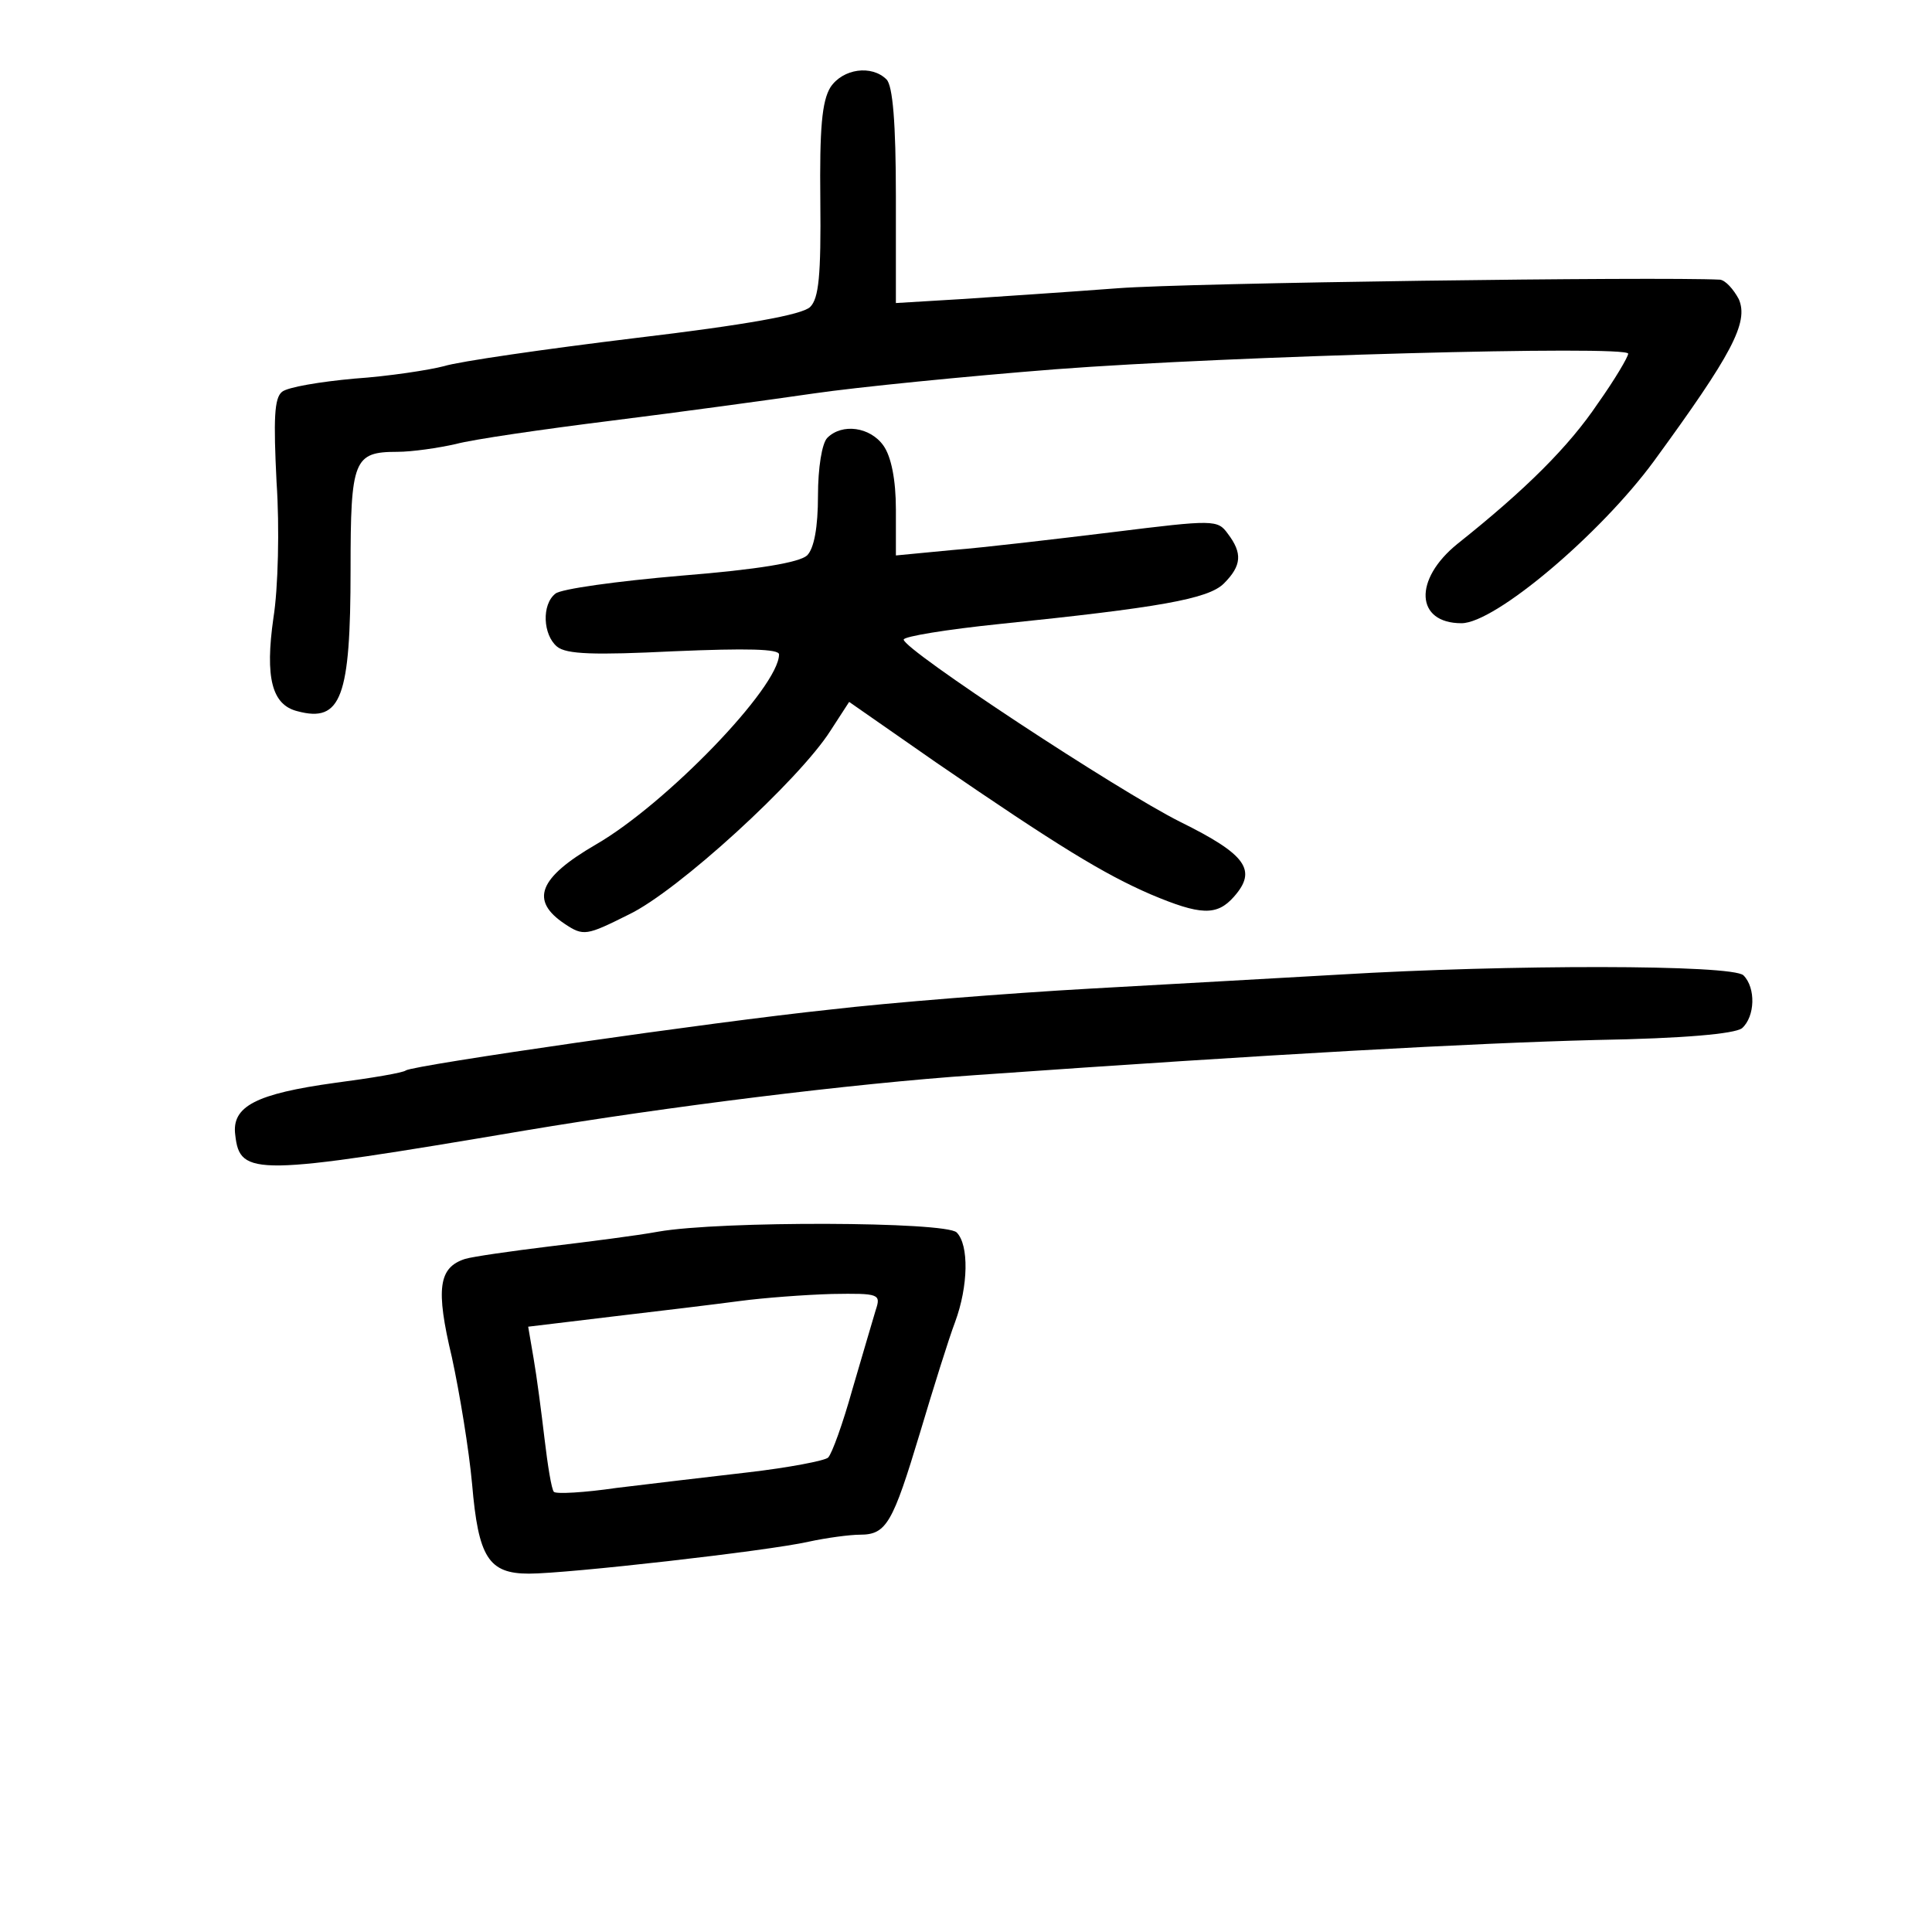 <?xml version="1.0" standalone="no"?>
<!DOCTYPE svg PUBLIC "-//W3C//DTD SVG 20010904//EN"
 "http://www.w3.org/TR/2001/REC-SVG-20010904/DTD/svg10.dtd">
<svg version="1.0" xmlns="http://www.w3.org/2000/svg"
 width="248pt" height="248pt" viewBox="0 0 248 248"
 preserveAspectRatio="xMidYMid meet">
<g transform="translate(0,248) scale(0.1,-0.1)"
fill="#000000" stroke="none">
<path d="M1066 2368 c-11 -18 -14 -53 -13 -145 1 -97 -2 -126 -13 -137 -10
-10 -82 -23 -225 -40 -115 -14 -226 -30 -245 -36 -19 -5 -71 -13 -115 -16 -44
-4 -86 -11 -93 -17 -10 -8 -11 -35 -7 -116 4 -58 2 -137 -4 -174 -11 -77 -2
-112 31 -120 56 -15 68 18 68 182 0 141 4 151 60 151 19 0 53 5 75 10 22 6
112 19 200 30 88 11 205 27 260 35 55 8 195 22 310 31 223 17 735 31 735 20 0
-4 -17 -33 -39 -64 -37 -55 -92 -110 -180 -180 -57 -46 -54 -102 5 -102 43 0
178 114 247 208 100 137 122 178 109 208 -7 13 -17 24 -24 25 -79 4 -682 -4
-773 -11 -66 -5 -157 -11 -202 -14 l-83 -5 0 137 c0 94 -4 142 -12 150 -19 19
-56 14 -72 -10z"/>
<path d="M1062 1918 c-7 -7 -12 -39 -12 -74 0 -41 -5 -68 -14 -77 -10 -9 -62
-18 -162 -26 -82 -7 -154 -17 -161 -23 -18 -14 -16 -53 2 -68 12 -10 48 -11
150 -6 94 4 135 3 135 -4 0 -42 -145 -192 -235 -244 -74 -43 -85 -72 -40 -102
24 -16 28 -15 82 12 63 30 219 173 259 236 l24 37 112 -78 c156 -107 215 -143
275 -169 64 -27 85 -28 107 -3 30 34 16 54 -69 96 -80 40 -355 221 -355 234 0
4 55 13 123 20 204 21 268 32 288 52 23 23 24 39 5 64 -13 18 -18 18 -147 2
-74 -9 -167 -20 -206 -23 l-73 -7 0 59 c0 38 -6 68 -16 82 -17 24 -53 29 -72
10z"/>
<path d="M1720 1229 c-69 -4 -213 -12 -320 -18 -107 -6 -258 -18 -335 -27
-152 -16 -532 -71 -544 -78 -3 -3 -45 -10 -91 -16 -101 -14 -133 -30 -128 -67
6 -53 24 -53 373 6 179 30 417 60 578 71 382 27 638 41 795 45 115 2 178 8
188 15 17 15 18 52 2 68 -14 14 -302 14 -518 1z"/>
<path d="M845 899 c-27 -5 -90 -13 -140 -19 -49 -6 -98 -13 -108 -16 -34 -11
-38 -38 -17 -126 10 -46 22 -119 26 -163 8 -94 21 -115 73 -115 49 0 306 29
359 41 23 5 53 9 66 9 34 0 42 15 77 131 17 57 37 121 45 142 17 46 18 99 2
115 -14 14 -303 15 -383 1z m279 -101 c-4 -13 -17 -58 -30 -102 -12 -43 -26
-82 -31 -87 -4 -4 -51 -13 -103 -19 -52 -6 -128 -15 -169 -20 -41 -6 -77 -8
-80 -5 -3 3 -8 34 -12 68 -4 34 -10 80 -14 103 l-7 41 108 13 c60 7 134 16
164 20 30 4 83 8 118 9 61 1 63 0 56 -21z"/>
</g>
</svg>
